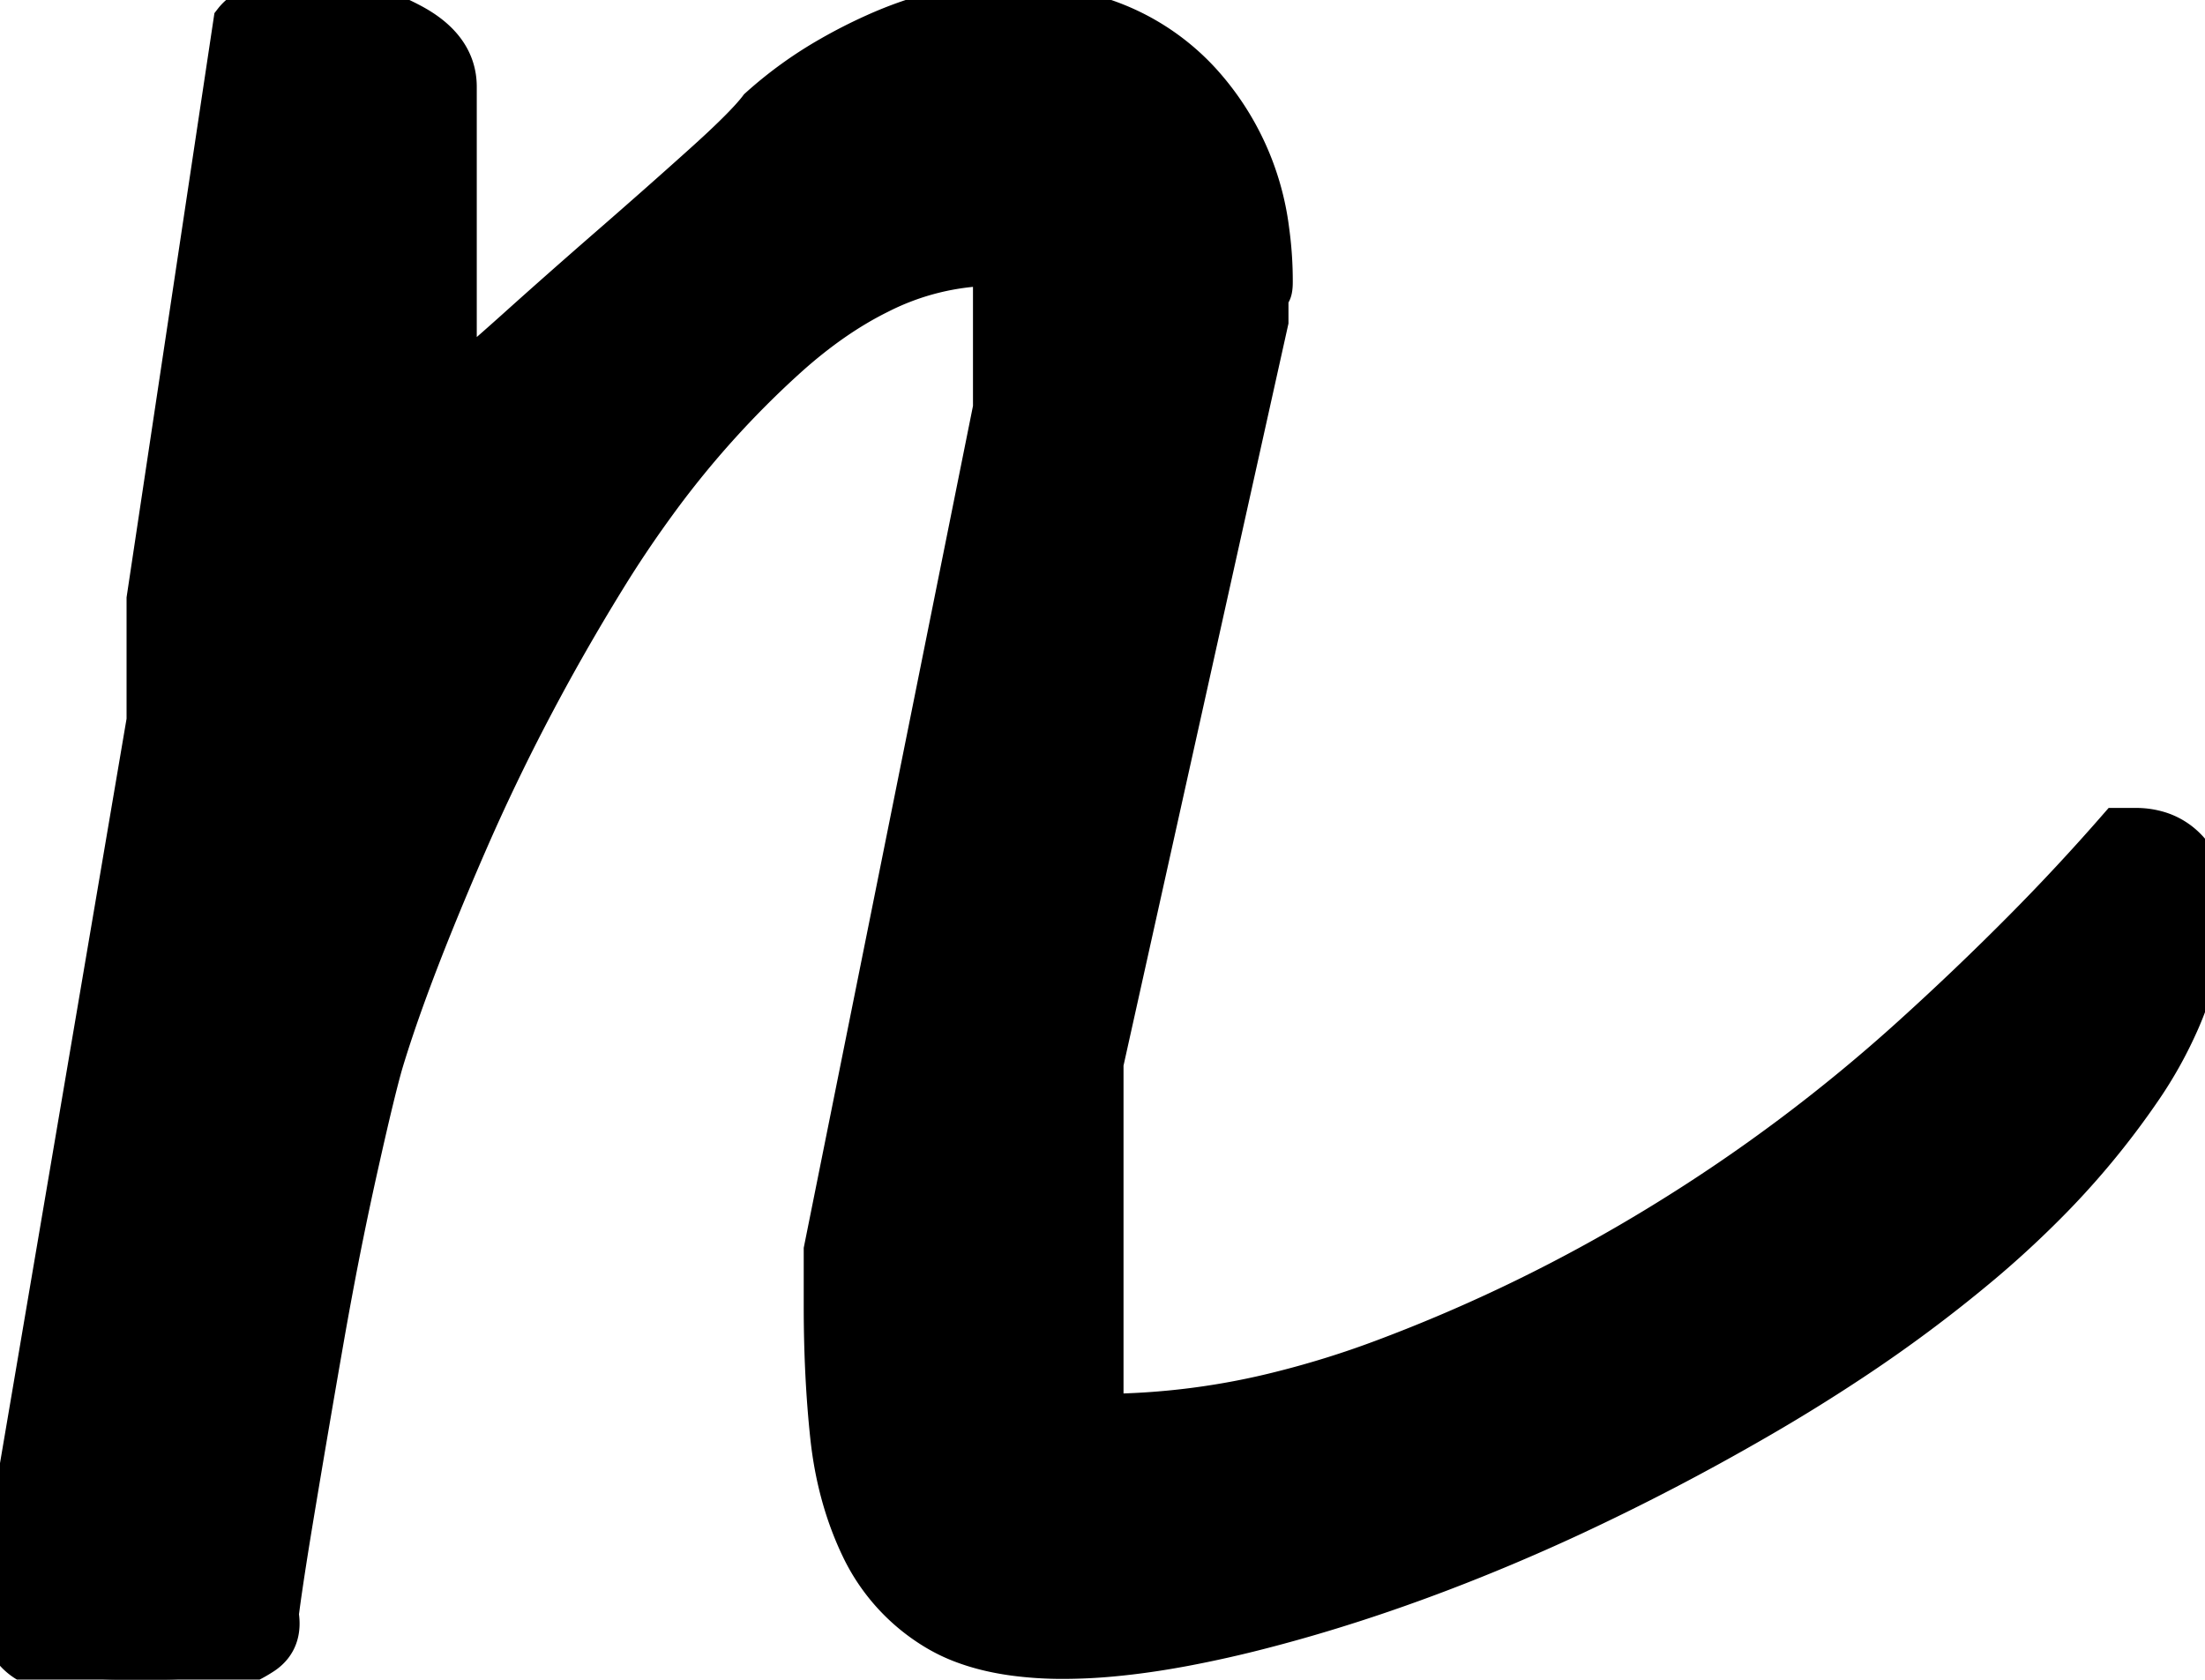 <svg width="49.609" height="37.793" viewBox="0 0 49.609 37.793" xmlns="http://www.w3.org/2000/svg">
    <g id="svgGroup" stroke-linecap="round" fill-rule="evenodd" font-size="9pt" stroke="#000" stroke-width="0.25mm"
        style="stroke:#000;stroke-width:0.25mm;fill:#000">
        <path
            d="M 0 36.035 L 0 35.742 L 3.32 16.211 L 3.32 13.477 L 5.273 0.488 A 0.918 0.918 0 0 1 5.615 0.216 Q 5.901 0.077 6.344 0.049 A 3.158 3.158 0 0 1 6.348 0.049 Q 7.024 0.007 7.334 0.001 A 4.824 4.824 0 0 1 7.422 0 A 2.805 2.805 0 0 1 8.09 0.087 Q 8.386 0.16 8.709 0.293 A 6.303 6.303 0 0 1 9.229 0.537 Q 10.254 1.074 10.254 1.953 L 10.254 8.594 Q 10.574 8.353 11.289 7.718 A 66.504 66.504 0 0 0 11.621 7.422 A 149.825 149.825 0 0 1 12.634 6.519 A 180.597 180.597 0 0 1 13.721 5.566 A 180.597 180.597 0 0 0 14.807 4.614 A 149.825 149.825 0 0 0 15.82 3.711 A 28.964 28.964 0 0 0 16.241 3.326 Q 16.82 2.783 17.055 2.486 A 2.147 2.147 0 0 0 17.09 2.441 A 9.156 9.156 0 0 1 18.689 1.286 A 11.322 11.322 0 0 1 19.678 0.781 Q 21.191 0.098 22.559 0.098 A 7.345 7.345 0 0 1 24.436 0.325 A 5.202 5.202 0 0 1 27.002 1.855 A 6.059 6.059 0 0 1 28.535 5.188 A 8.29 8.29 0 0 1 28.613 6.348 Q 28.613 6.524 28.573 6.581 A 0.081 0.081 0 0 1 28.564 6.592 A 0.108 0.108 0 0 0 28.542 6.627 Q 28.518 6.685 28.516 6.809 A 1.44 1.44 0 0 0 28.516 6.836 L 28.516 7.227 L 24.805 23.926 L 24.805 31.836 A 16.702 16.702 0 0 0 28.883 31.31 A 20.985 20.985 0 0 0 31.104 30.615 A 36.347 36.347 0 0 0 37.402 27.539 Q 40.43 25.684 43.066 23.291 A 63.481 63.481 0 0 0 45.532 20.935 A 48.517 48.517 0 0 0 47.656 18.652 L 48.047 18.652 A 1.737 1.737 0 0 1 48.594 18.735 A 1.446 1.446 0 0 1 49.17 19.092 A 1.483 1.483 0 0 1 49.603 20.048 A 1.993 1.993 0 0 1 49.609 20.215 A 6.929 6.929 0 0 1 48.97 23.08 A 9.298 9.298 0 0 1 48.193 24.463 A 18.24 18.24 0 0 1 45.938 27.174 A 22.257 22.257 0 0 1 44.58 28.418 A 31.94 31.94 0 0 1 41.607 30.634 A 39.769 39.769 0 0 1 39.502 31.934 A 53.031 53.031 0 0 1 35.323 34.109 A 45.932 45.932 0 0 1 33.838 34.766 Q 31.055 35.938 28.418 36.621 A 26.39 26.39 0 0 1 26.624 37.024 Q 25.775 37.182 25.027 37.251 A 12.002 12.002 0 0 1 23.926 37.305 A 8.177 8.177 0 0 1 22.792 37.231 Q 22.205 37.149 21.723 36.974 A 3.689 3.689 0 0 1 20.996 36.621 A 4.313 4.313 0 0 1 19.385 34.814 Q 18.848 33.691 18.701 32.324 Q 18.555 30.957 18.555 29.395 L 18.555 28.125 L 22.363 9.18 L 22.363 5.957 A 5.823 5.823 0 0 0 19.76 6.597 Q 18.738 7.103 17.725 8.008 A 21.301 21.301 0 0 0 14.678 11.41 A 25.48 25.48 0 0 0 13.623 12.988 Q 11.816 15.918 10.498 18.945 A 74.49 74.49 0 0 0 9.746 20.732 Q 9.021 22.523 8.62 23.839 A 21.587 21.587 0 0 0 8.594 23.926 Q 8.414 24.555 8.069 26.095 A 142.251 142.251 0 0 0 8.008 26.367 A 80.366 80.366 0 0 0 7.455 29.084 A 92.756 92.756 0 0 0 7.275 30.078 A 504.535 504.535 0 0 0 6.946 31.982 A 429.933 429.933 0 0 0 6.641 33.789 A 158.996 158.996 0 0 0 6.506 34.607 Q 6.323 35.742 6.25 36.328 Q 6.344 36.892 5.94 37.185 A 1 1 0 0 1 5.908 37.207 A 3.046 3.046 0 0 1 5.252 37.535 A 3.776 3.776 0 0 1 4.883 37.646 A 5.015 5.015 0 0 1 3.662 37.793 L 2.637 37.793 A 5.528 5.528 0 0 1 0.886 37.502 A 6.271 6.271 0 0 1 0.879 37.5 A 1.178 1.178 0 0 1 0.088 36.689 Q 0 36.406 0 36.035 Z"
            id="0" vector-effect="non-scaling-stroke" />
    </g>
</svg>